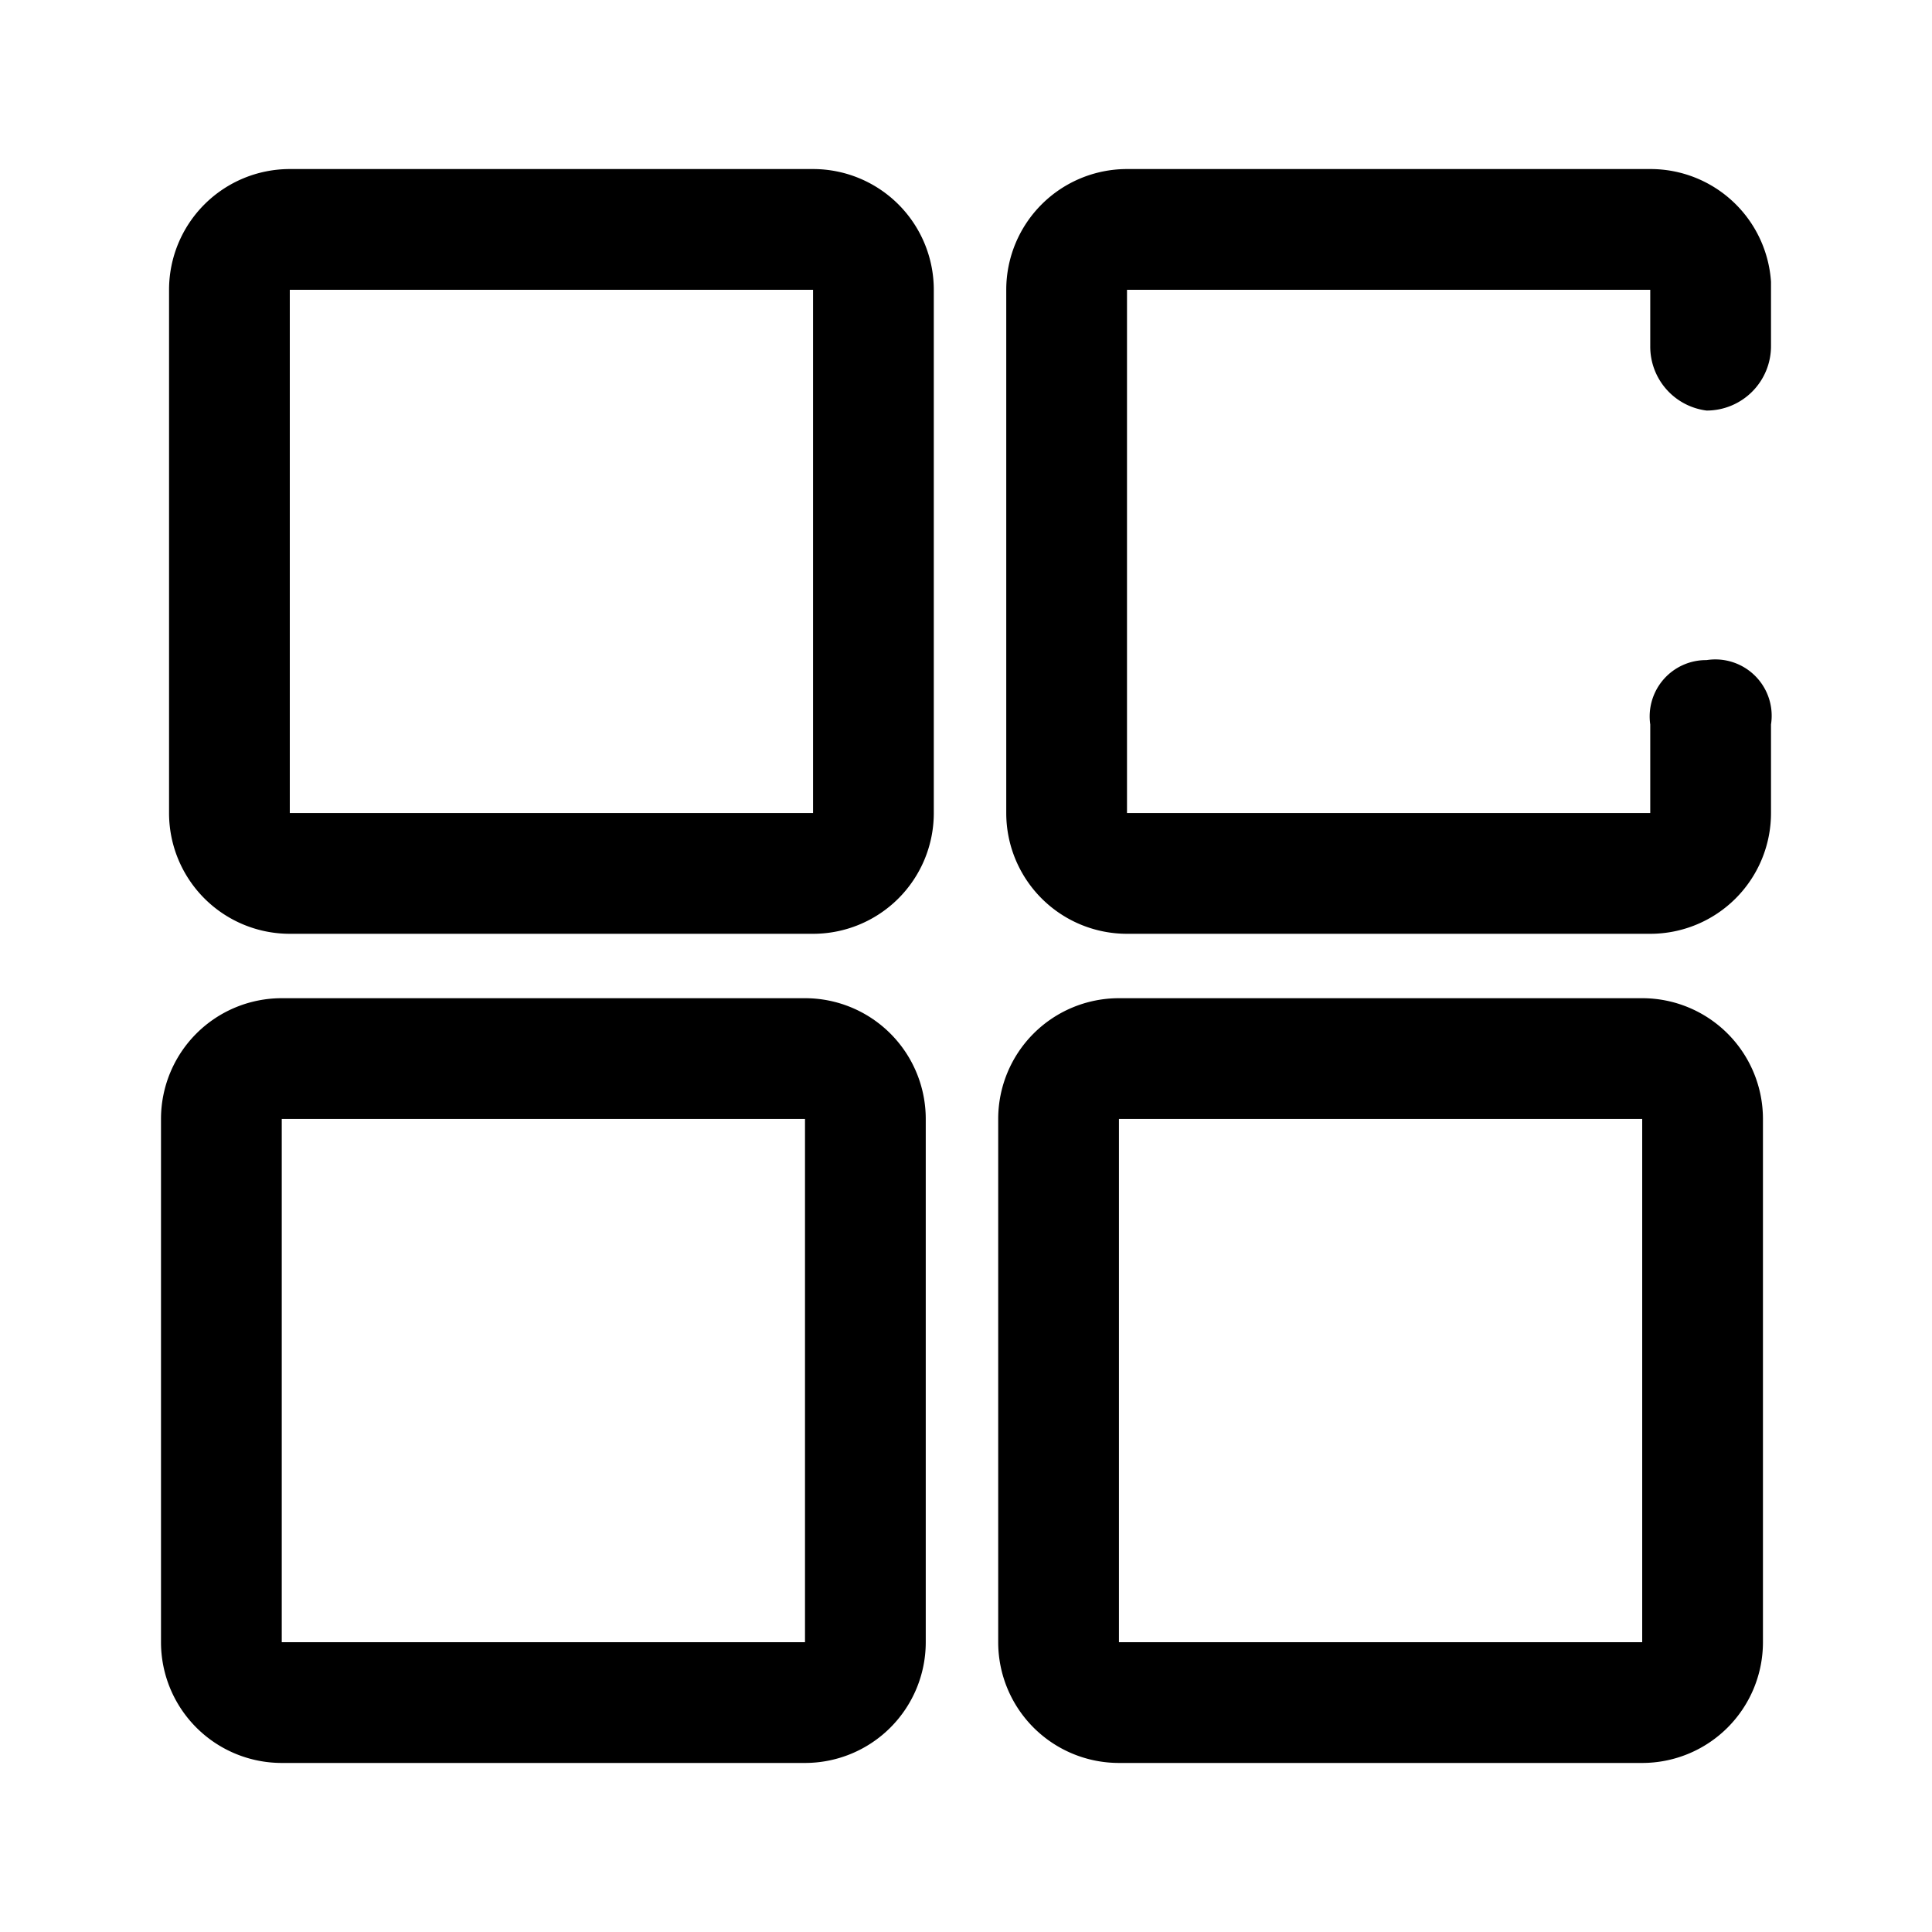 <svg id="图层_1" data-name="图层 1" xmlns="http://www.w3.org/2000/svg" viewBox="0 0 24 24"><defs></defs><title>gongyeyy</title><path class="cls-1" d="M20.5,2.1H14a1.5,1.5,0,0,0-1.5,1.5v6.5A1.5,1.5,0,0,0,14,11.6h6.5A1.5,1.5,0,0,0,22,10.1V9a.7.7,0,0,0-.8-.8.7.7,0,0,0-.7.8v1.1H14V3.6h6.5v.7a.8.8,0,0,0,.7.8.8.8,0,0,0,.8-.8V3.5A1.5,1.5,0,0,0,20.5,2.1Zm-10.4,0H3.6A1.5,1.5,0,0,0,2.1,3.6v6.5a1.5,1.5,0,0,0,1.5,1.5h6.5a1.5,1.5,0,0,0,1.5-1.5V3.6A1.5,1.5,0,0,0,10.1,2.1Zm0,8H3.6V3.6h6.5ZM10,12.4H3.5A1.5,1.5,0,0,0,2,13.9v6.5a1.5,1.5,0,0,0,1.5,1.5H10a1.5,1.5,0,0,0,1.5-1.5V13.9A1.5,1.5,0,0,0,10,12.4Zm0,8H3.5V13.9H10Zm10.4-8H13.9a1.5,1.5,0,0,0-1.5,1.5v6.5a1.5,1.5,0,0,0,1.5,1.5h6.5a1.5,1.5,0,0,0,1.5-1.5V13.9A1.5,1.5,0,0,0,20.4,12.4Zm0,8H13.9V13.9h6.5v6.5Z"/></svg>